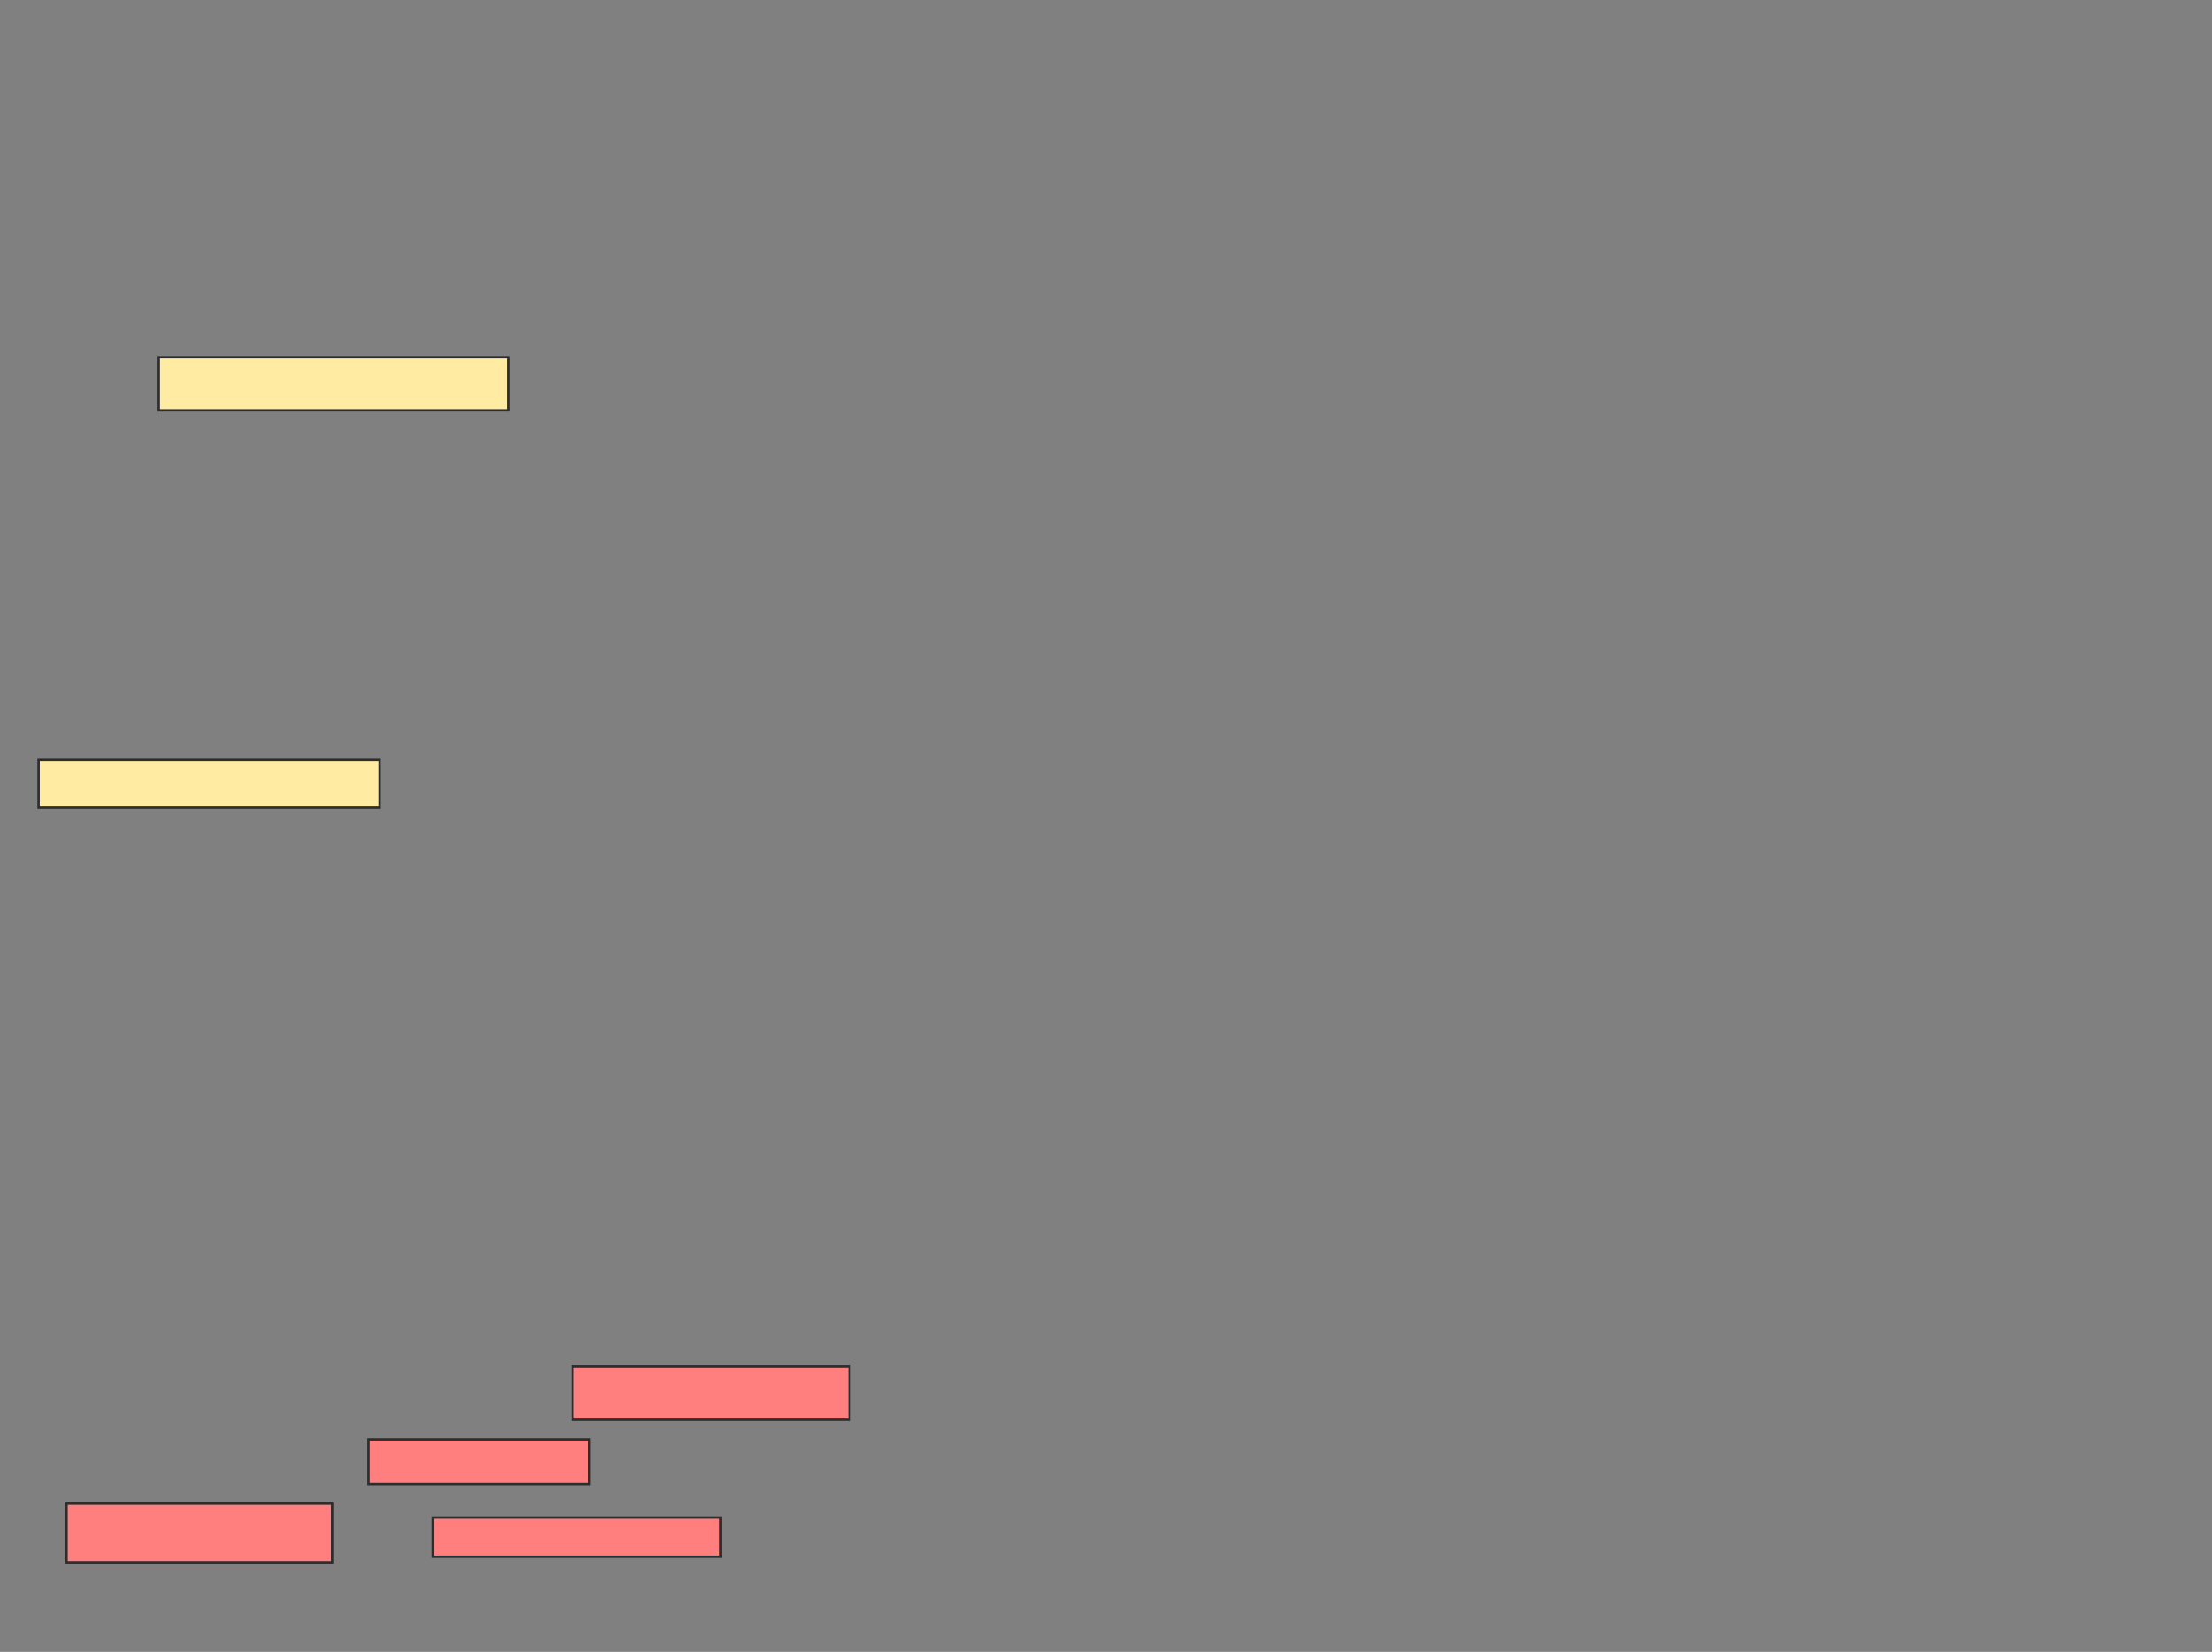 <svg xmlns="http://www.w3.org/2000/svg" width="920" height="687">
 <rect width="100%" height="100%" fill="#808080" stroke="none"/>
 <!-- Created with Image Occlusion Enhanced -->
 <g>
  <title>Labels</title>
 </g>
 <g>
  <title>Masks</title>
  <g id="172ce5b6a1d64cf4b7a26fa9bc88d1ff-ao-1" class="qshape">
   <rect height="22.093" width="115.116" y="568.349" x="238.14" stroke="#2D2D2D" fill="#FF7E7E" class="qshape"/>
   <rect height="18.605" width="91.86" y="598.581" x="153.256" stroke="#2D2D2D" fill="#FF7E7E" class="qshape"/>
   <rect height="24.419" width="110.465" y="625.326" x="27.674" stroke="#2D2D2D" fill="#FF7E7E" class="qshape"/>
   <rect height="16.279" width="119.767" y="631.14" x="180" stroke="#2D2D2D" fill="#FF7E7E" class="qshape"/>
  </g>
  <g id="172ce5b6a1d64cf4b7a26fa9bc88d1ff-ao-2">
   <rect height="22.093" width="145.349" y="148.581" x="66.046" stroke="#2D2D2D" fill="#FFEBA2"/>
   <rect height="19.767" width="141.86" y="316.023" x="16.047" stroke="#2D2D2D" fill="#FFEBA2"/>
  </g>
 </g>
</svg>